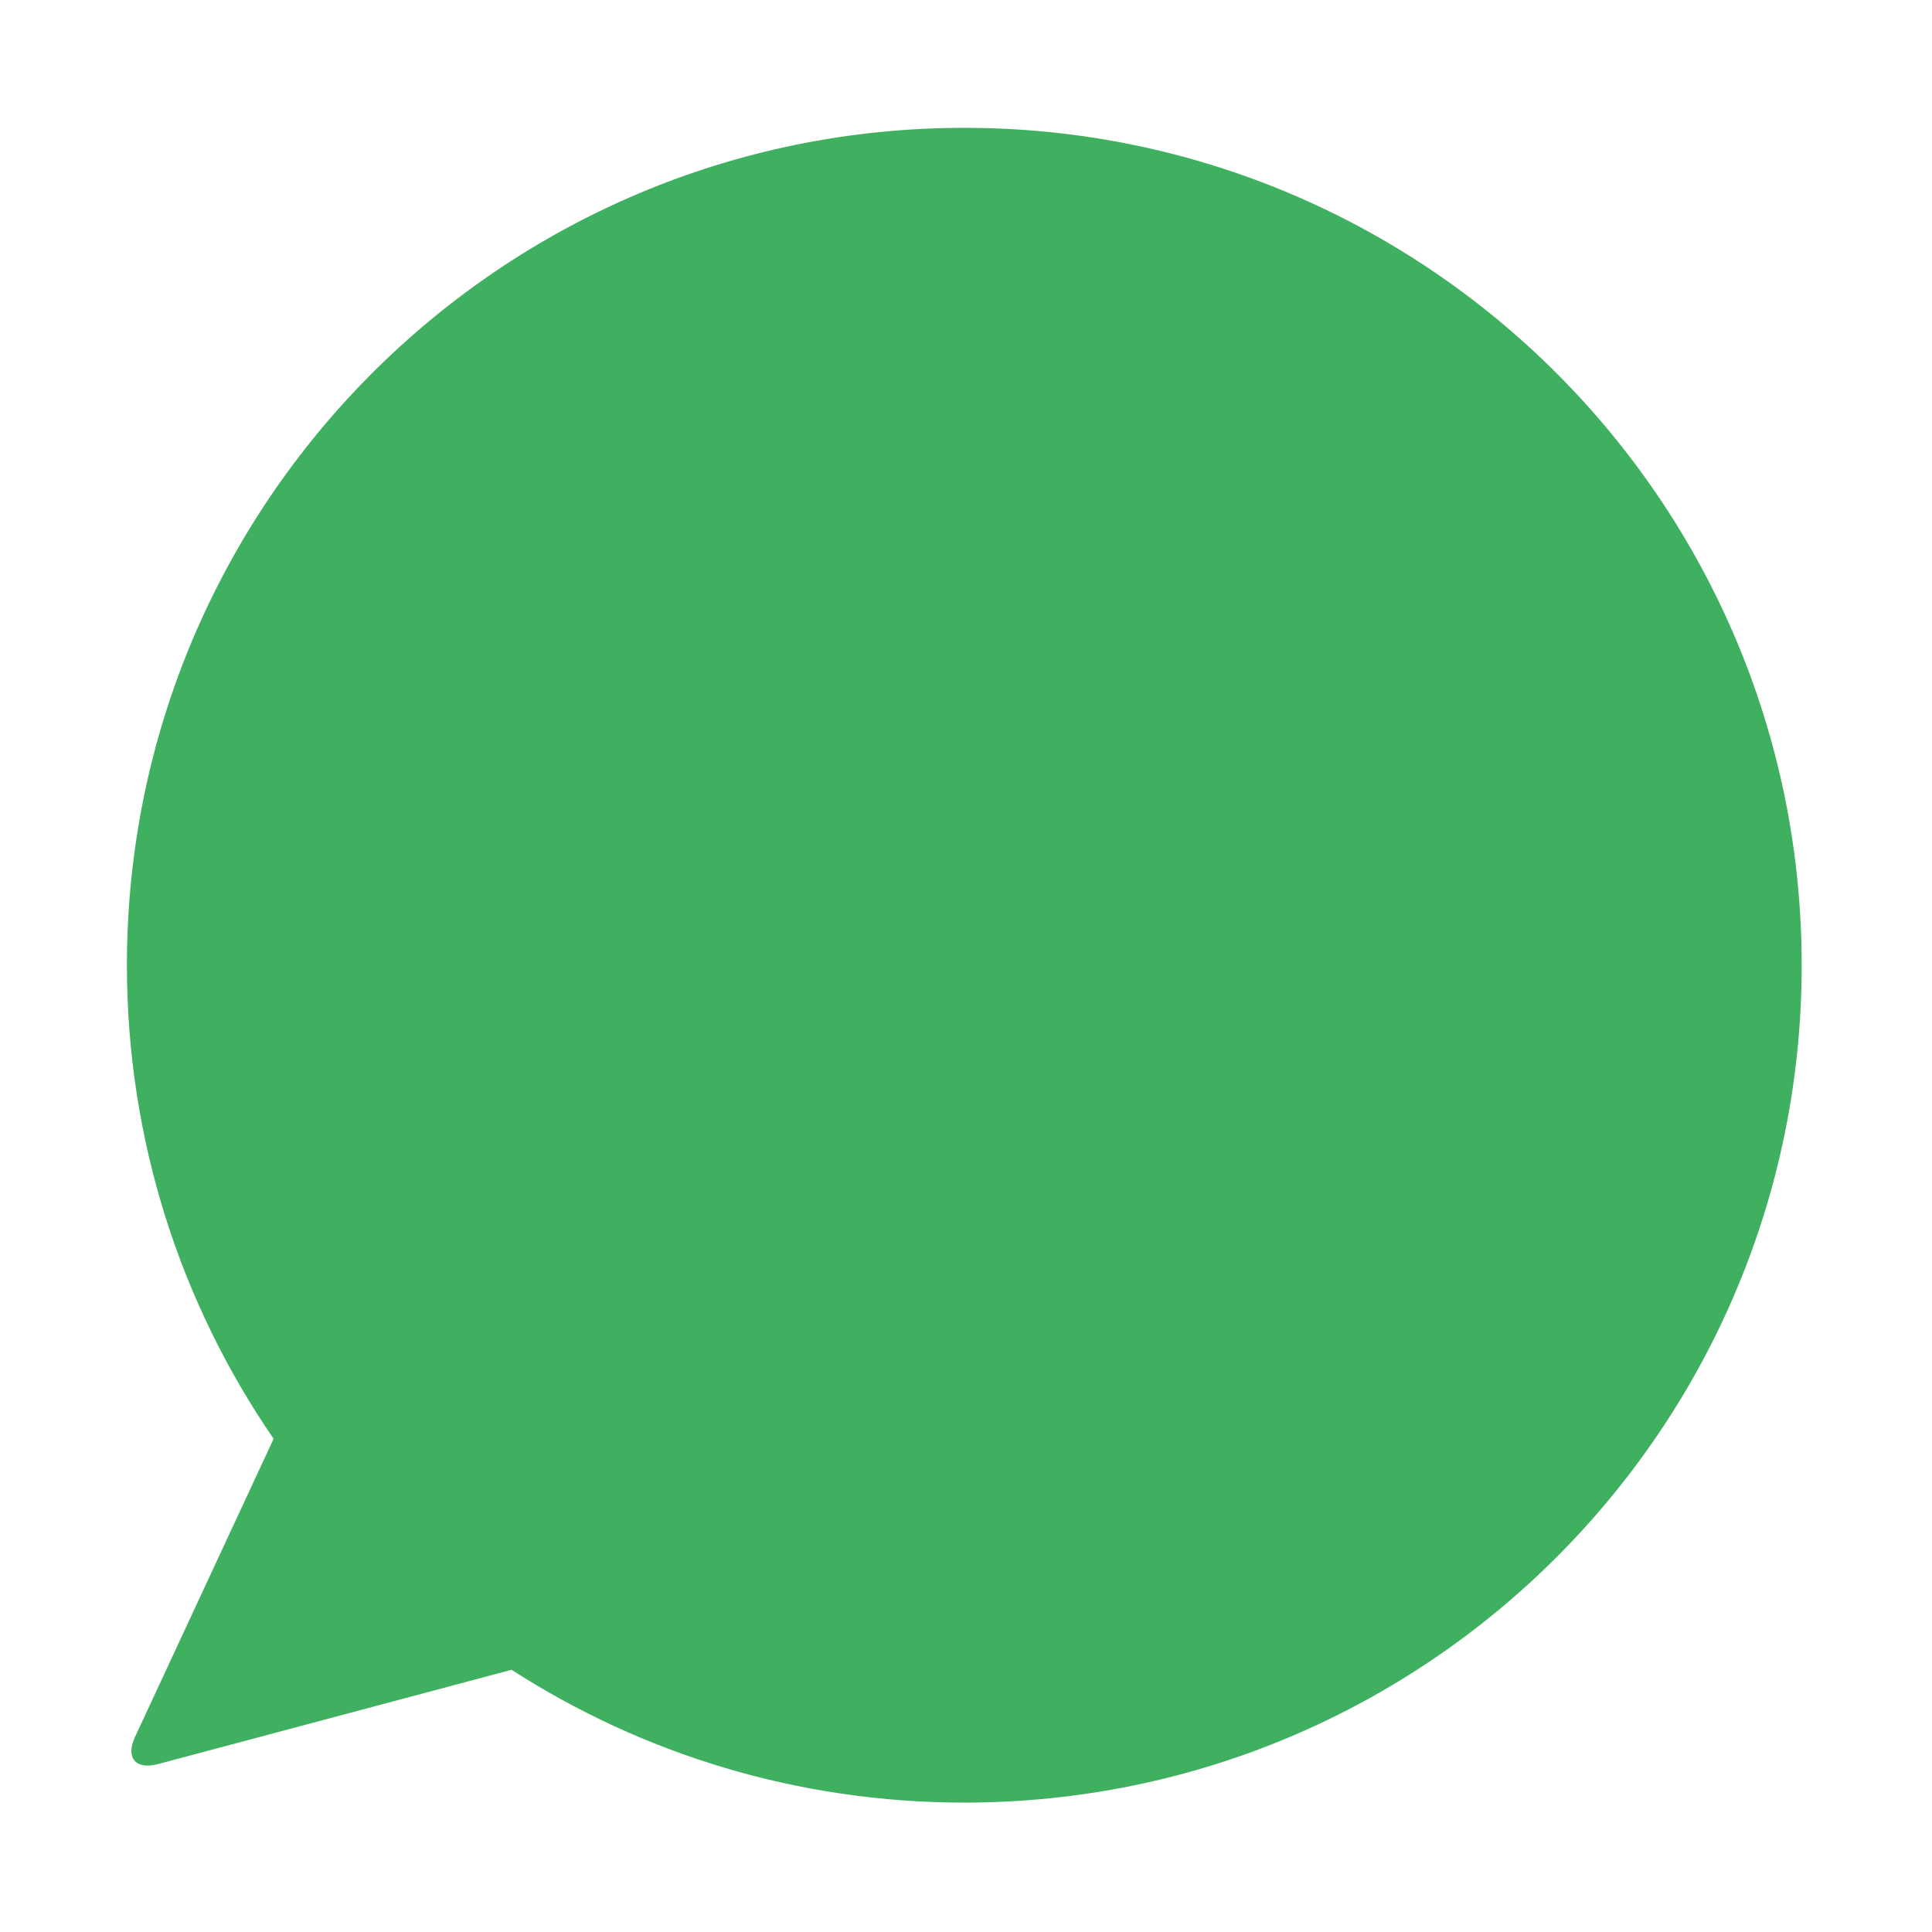 <?xml version="1.0" standalone="no"?><!DOCTYPE svg PUBLIC "-//W3C//DTD SVG 1.1//EN" "http://www.w3.org/Graphics/SVG/1.1/DTD/svg11.dtd"><svg t="1544184710665" class="icon" style="" viewBox="0 0 1024 1024" version="1.1" xmlns="http://www.w3.org/2000/svg" p-id="5037" xmlns:xlink="http://www.w3.org/1999/xlink" width="200" height="200"><defs><style type="text/css"></style></defs><path d="M83.767 934.994l187.384-49.973C340.335 929.566 422.7 955.41 511.1 955.41c245.12 0 443.829-198.709 443.829-443.829S756.219 67.753 511.099 67.753 67.27 266.46 67.27 511.58c0 93.162 28.704 179.62 77.75 251.012L71.61 920.506c-5.196 11.177 0.26 17.66 12.157 14.488z" p-id="5038" fill="#3eb060"></path></svg>